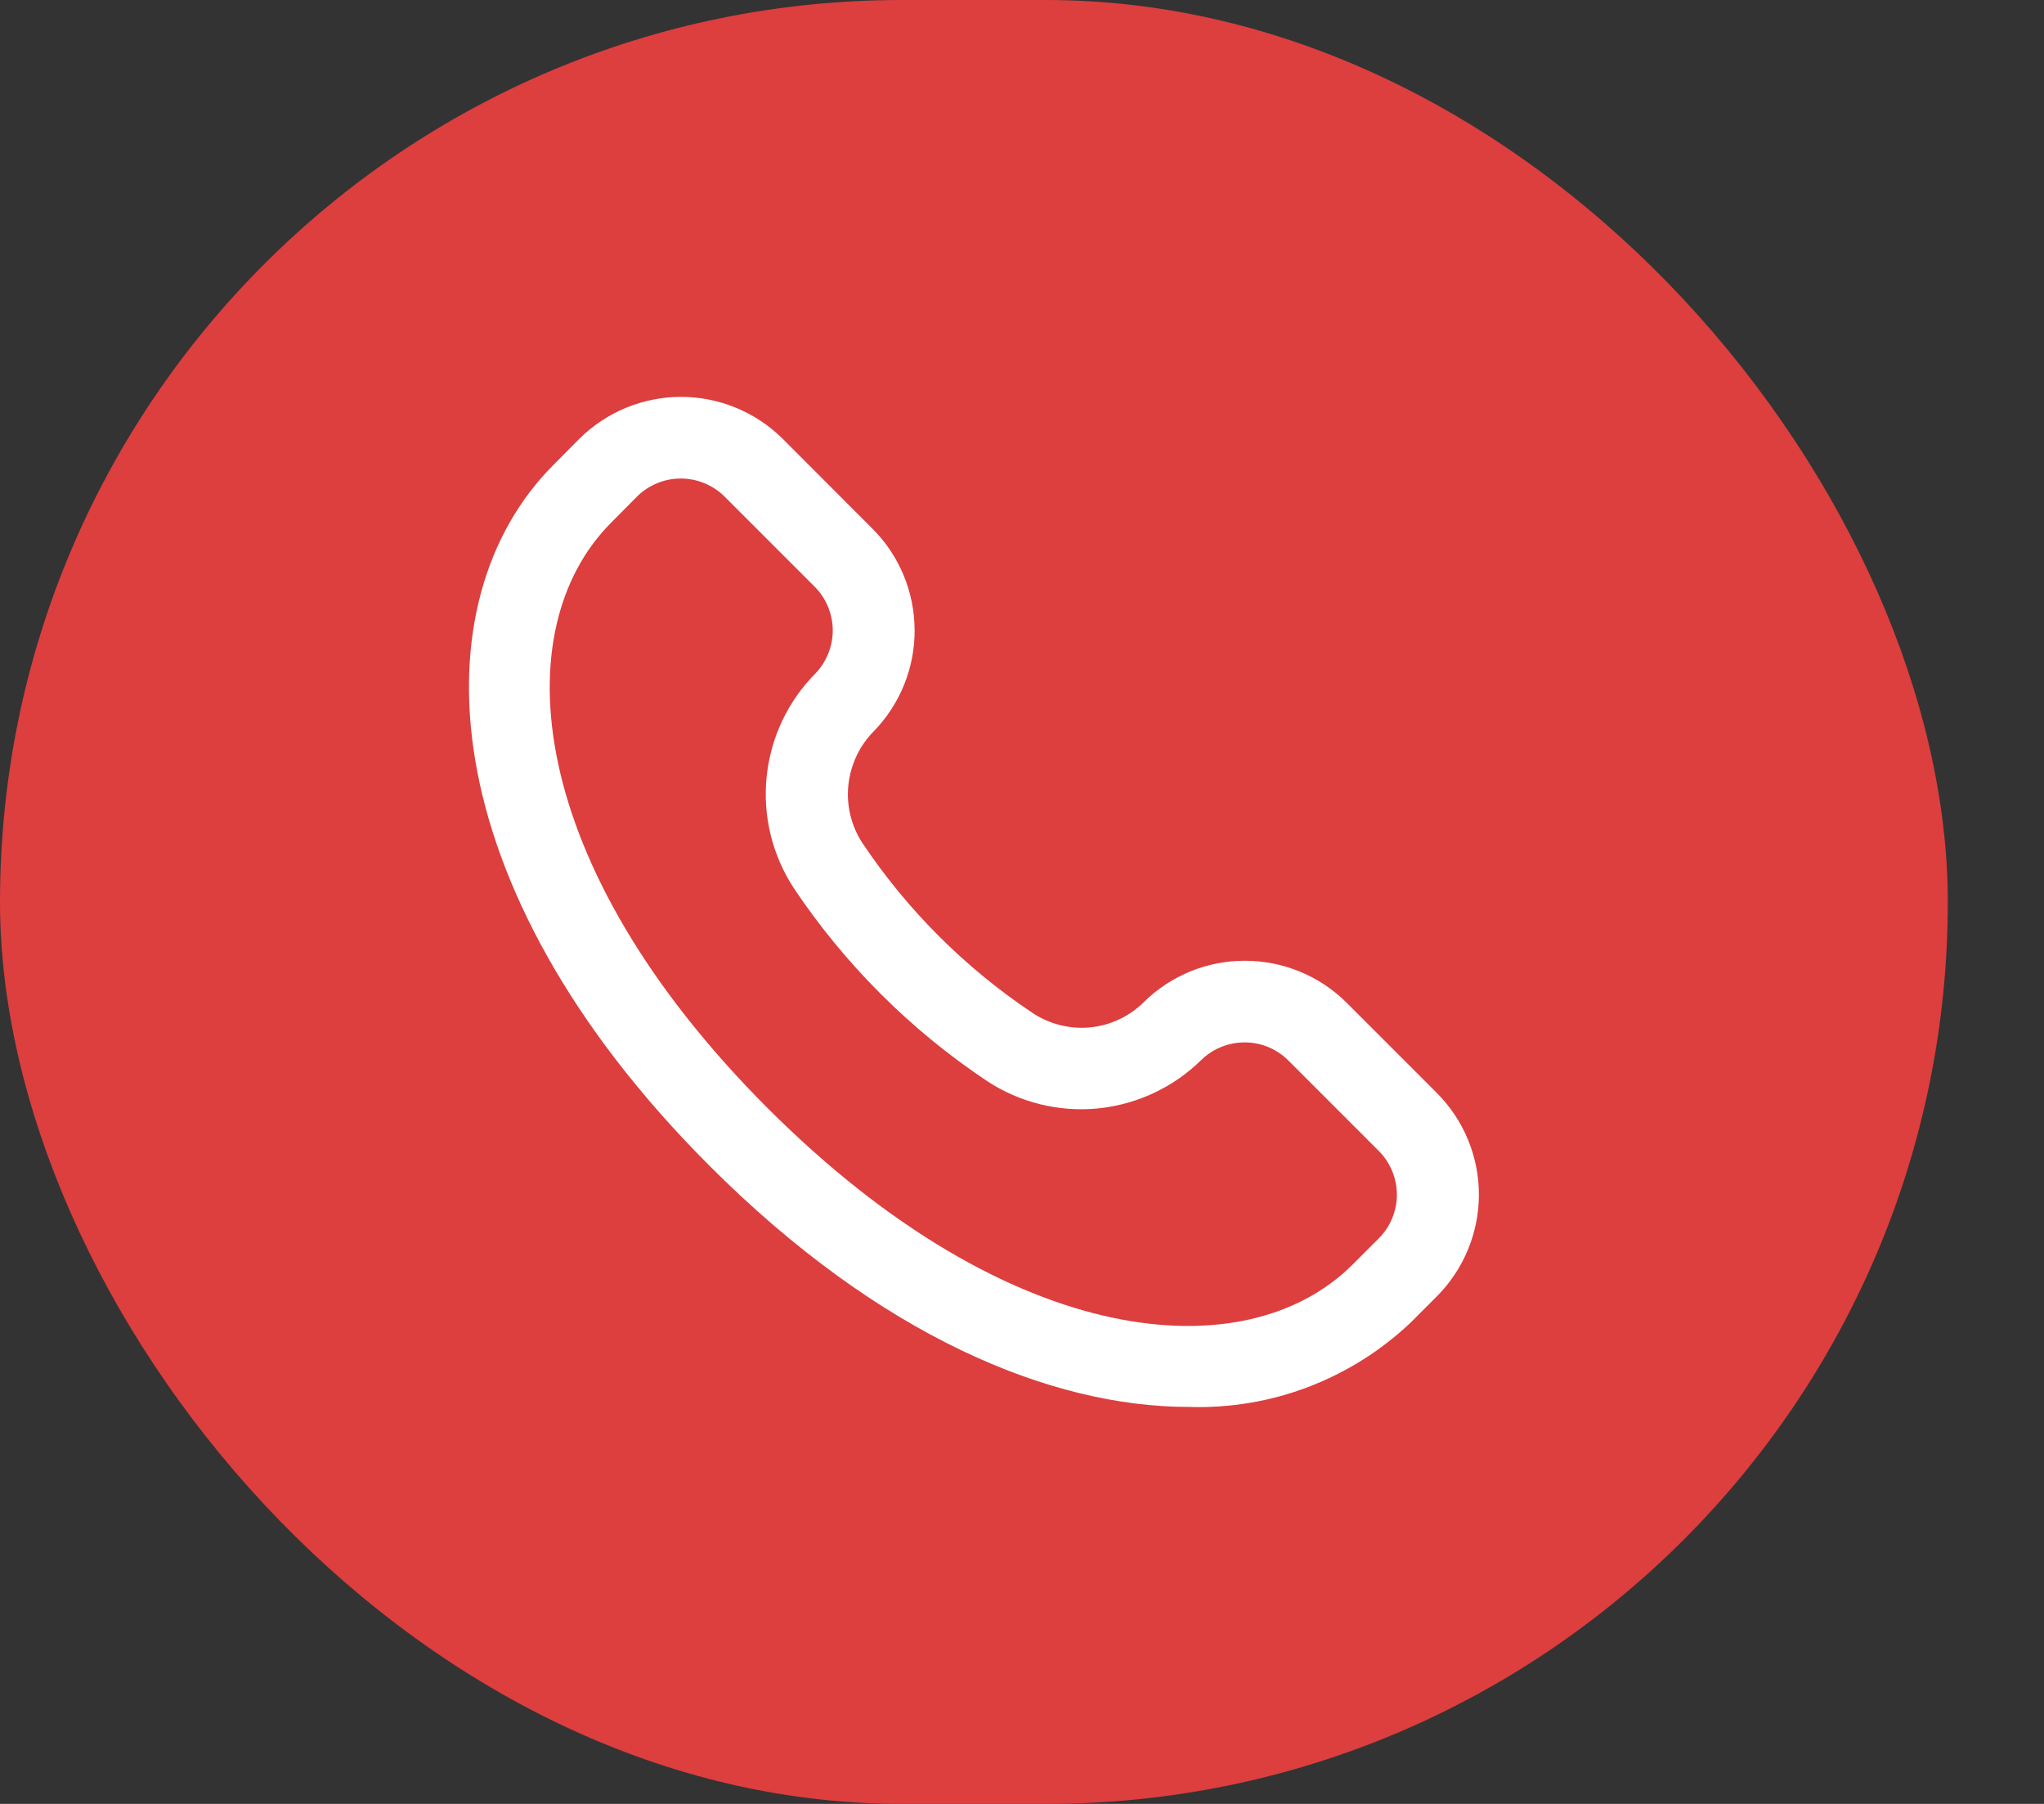 <svg width="17" height="15" viewBox="0 0 17 15" fill="none" xmlns="http://www.w3.org/2000/svg">
<rect x="0" y="0" width="17" height="15" fill="#333333" stroke="none"/>
<rect width="16.2" height="15" rx="7.5" fill="#DD3E3E"/>
<path d="M11.949 9.087L11.199 8.337C10.976 8.115 10.674 7.99 10.359 7.989C10.044 7.987 9.741 8.11 9.516 8.33C9.396 8.451 9.237 8.526 9.067 8.543C8.897 8.559 8.727 8.516 8.585 8.421C8.027 8.048 7.547 7.569 7.174 7.012C7.08 6.869 7.038 6.698 7.056 6.528C7.074 6.358 7.149 6.199 7.27 6.078C7.488 5.852 7.609 5.55 7.607 5.237C7.605 4.923 7.481 4.622 7.26 4.4L6.51 3.649C6.285 3.426 5.981 3.3 5.664 3.3C5.347 3.3 5.043 3.426 4.818 3.649L4.603 3.866C3.478 4.991 3.562 7.356 5.903 9.696C7.314 11.107 8.735 11.699 9.887 11.699C10.226 11.71 10.564 11.654 10.881 11.533C11.198 11.412 11.488 11.23 11.734 10.996L11.95 10.78C12.174 10.555 12.3 10.251 12.3 9.933C12.3 9.616 12.174 9.312 11.949 9.087ZM11.467 10.298L11.251 10.514C10.365 11.4 8.408 11.238 6.384 9.214C4.36 7.189 4.198 5.231 5.084 4.345L5.298 4.129C5.395 4.033 5.526 3.979 5.662 3.979C5.798 3.979 5.929 4.033 6.026 4.129L6.776 4.879C6.871 4.974 6.924 5.103 6.926 5.237C6.927 5.372 6.876 5.501 6.783 5.599C6.553 5.83 6.409 6.134 6.376 6.46C6.343 6.785 6.423 7.111 6.602 7.385C7.027 8.02 7.573 8.565 8.209 8.989C8.481 9.168 8.807 9.249 9.132 9.217C9.456 9.184 9.76 9.042 9.992 8.813C10.089 8.719 10.219 8.667 10.354 8.668C10.489 8.668 10.618 8.722 10.714 8.817L11.464 9.567C11.513 9.615 11.551 9.672 11.577 9.734C11.604 9.797 11.617 9.864 11.618 9.932C11.618 10 11.605 10.067 11.579 10.13C11.553 10.193 11.515 10.25 11.467 10.298Z" fill="white"/>
</svg>

